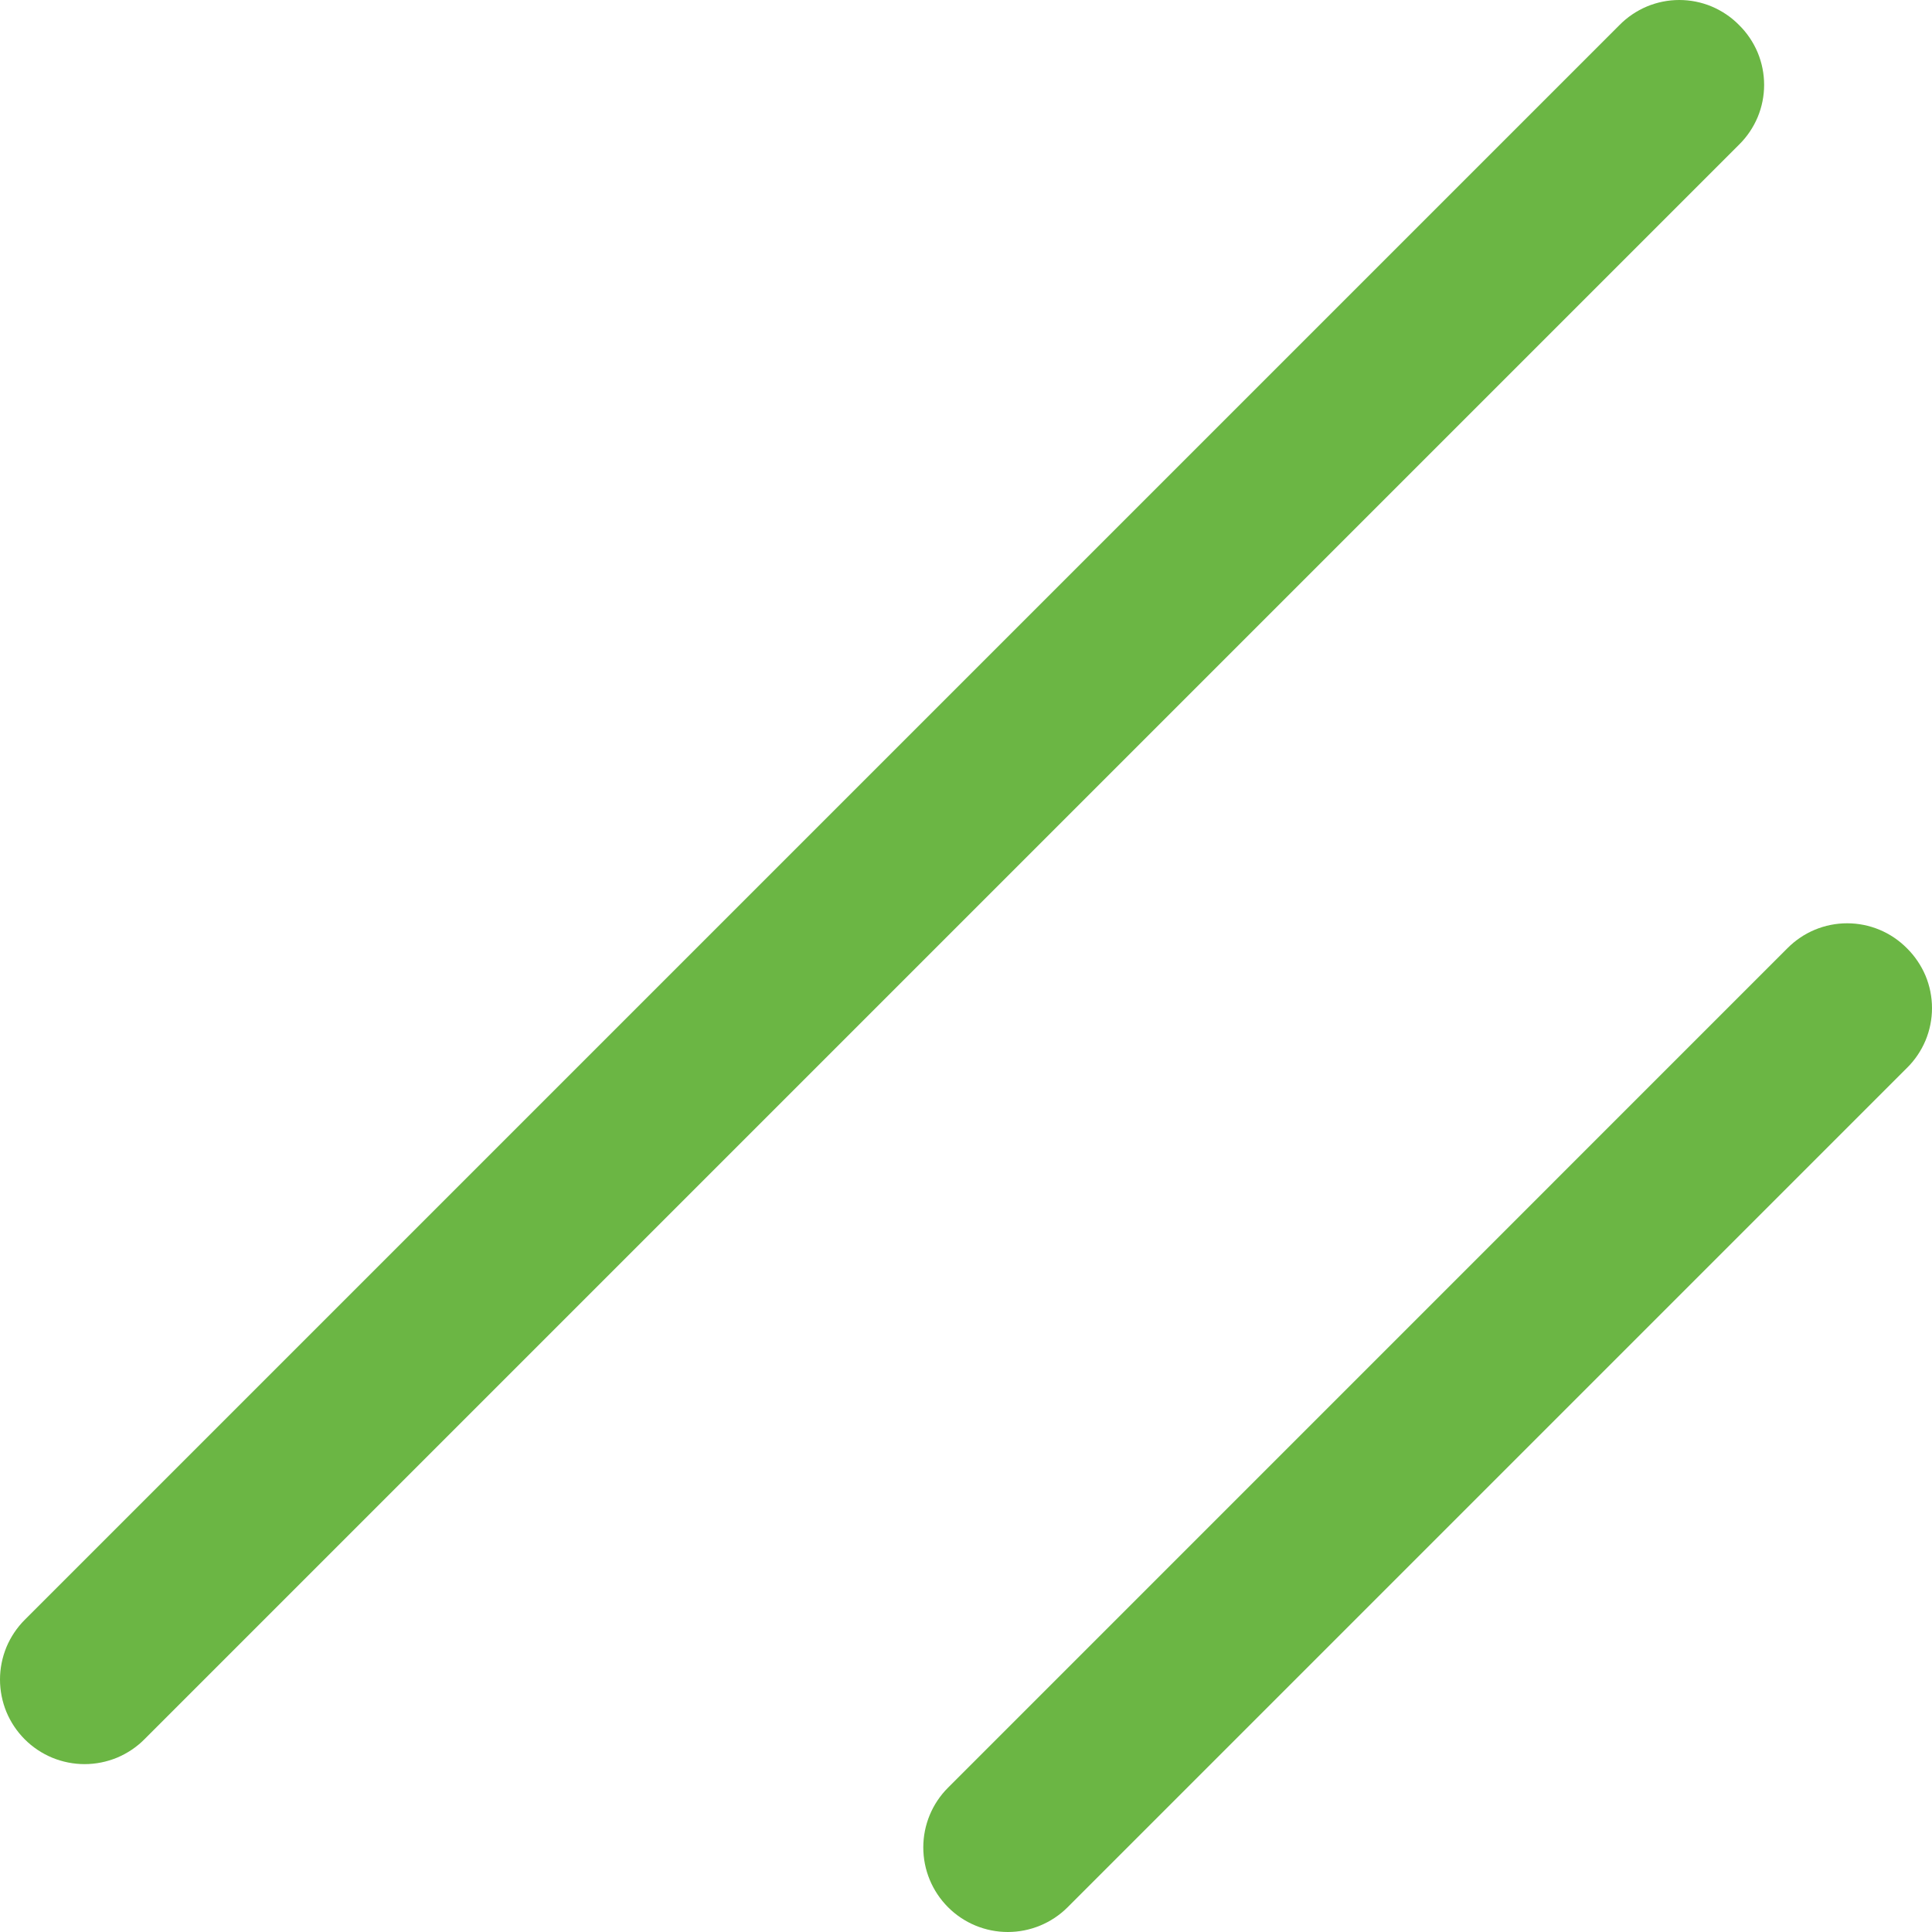 <svg width="28" height="28" viewBox="0 0 28 28" fill="none" xmlns="http://www.w3.org/2000/svg">
<g clip-path="url(#clip0_2033_955)">
<path fill-rule="evenodd" clip-rule="evenodd" d="M27.637 13.743C27.752 13.857 27.843 13.992 27.906 14.14C27.968 14.289 28 14.449 28 14.61C28 14.771 27.968 14.931 27.906 15.08C27.843 15.229 27.752 15.364 27.637 15.477L15.473 27.641C15.243 27.871 14.931 28 14.606 28C14.281 28 13.969 27.871 13.74 27.641C13.51 27.411 13.381 27.099 13.381 26.774C13.381 26.449 13.51 26.137 13.74 25.908L25.904 13.743C26.017 13.629 26.152 13.537 26.301 13.475C26.449 13.413 26.609 13.381 26.77 13.381C26.932 13.381 27.091 13.413 27.24 13.475C27.389 13.537 27.524 13.629 27.637 13.743ZM25.204 0.363C25.319 0.476 25.41 0.611 25.473 0.76C25.535 0.909 25.567 1.068 25.567 1.23C25.567 1.391 25.535 1.551 25.473 1.699C25.41 1.848 25.319 1.983 25.204 2.096L2.092 25.208C1.979 25.322 1.843 25.412 1.695 25.474C1.546 25.535 1.387 25.567 1.226 25.567C1.065 25.567 0.905 25.535 0.757 25.474C0.608 25.412 0.473 25.322 0.359 25.208C0.245 25.094 0.155 24.959 0.093 24.811C0.032 24.662 0 24.502 0 24.341C0 24.18 0.032 24.021 0.093 23.872C0.155 23.724 0.245 23.589 0.359 23.475L23.471 0.363C23.584 0.248 23.719 0.157 23.868 0.094C24.017 0.032 24.176 0 24.338 0C24.499 0 24.659 0.032 24.807 0.094C24.956 0.157 25.091 0.248 25.204 0.363Z" fill="#6BB644"/>
</g>
<defs>
<clipPath id="clip0_2033_955">
<rect width="28" height="28" fill="white"/>
</clipPath>
</defs>
</svg>
